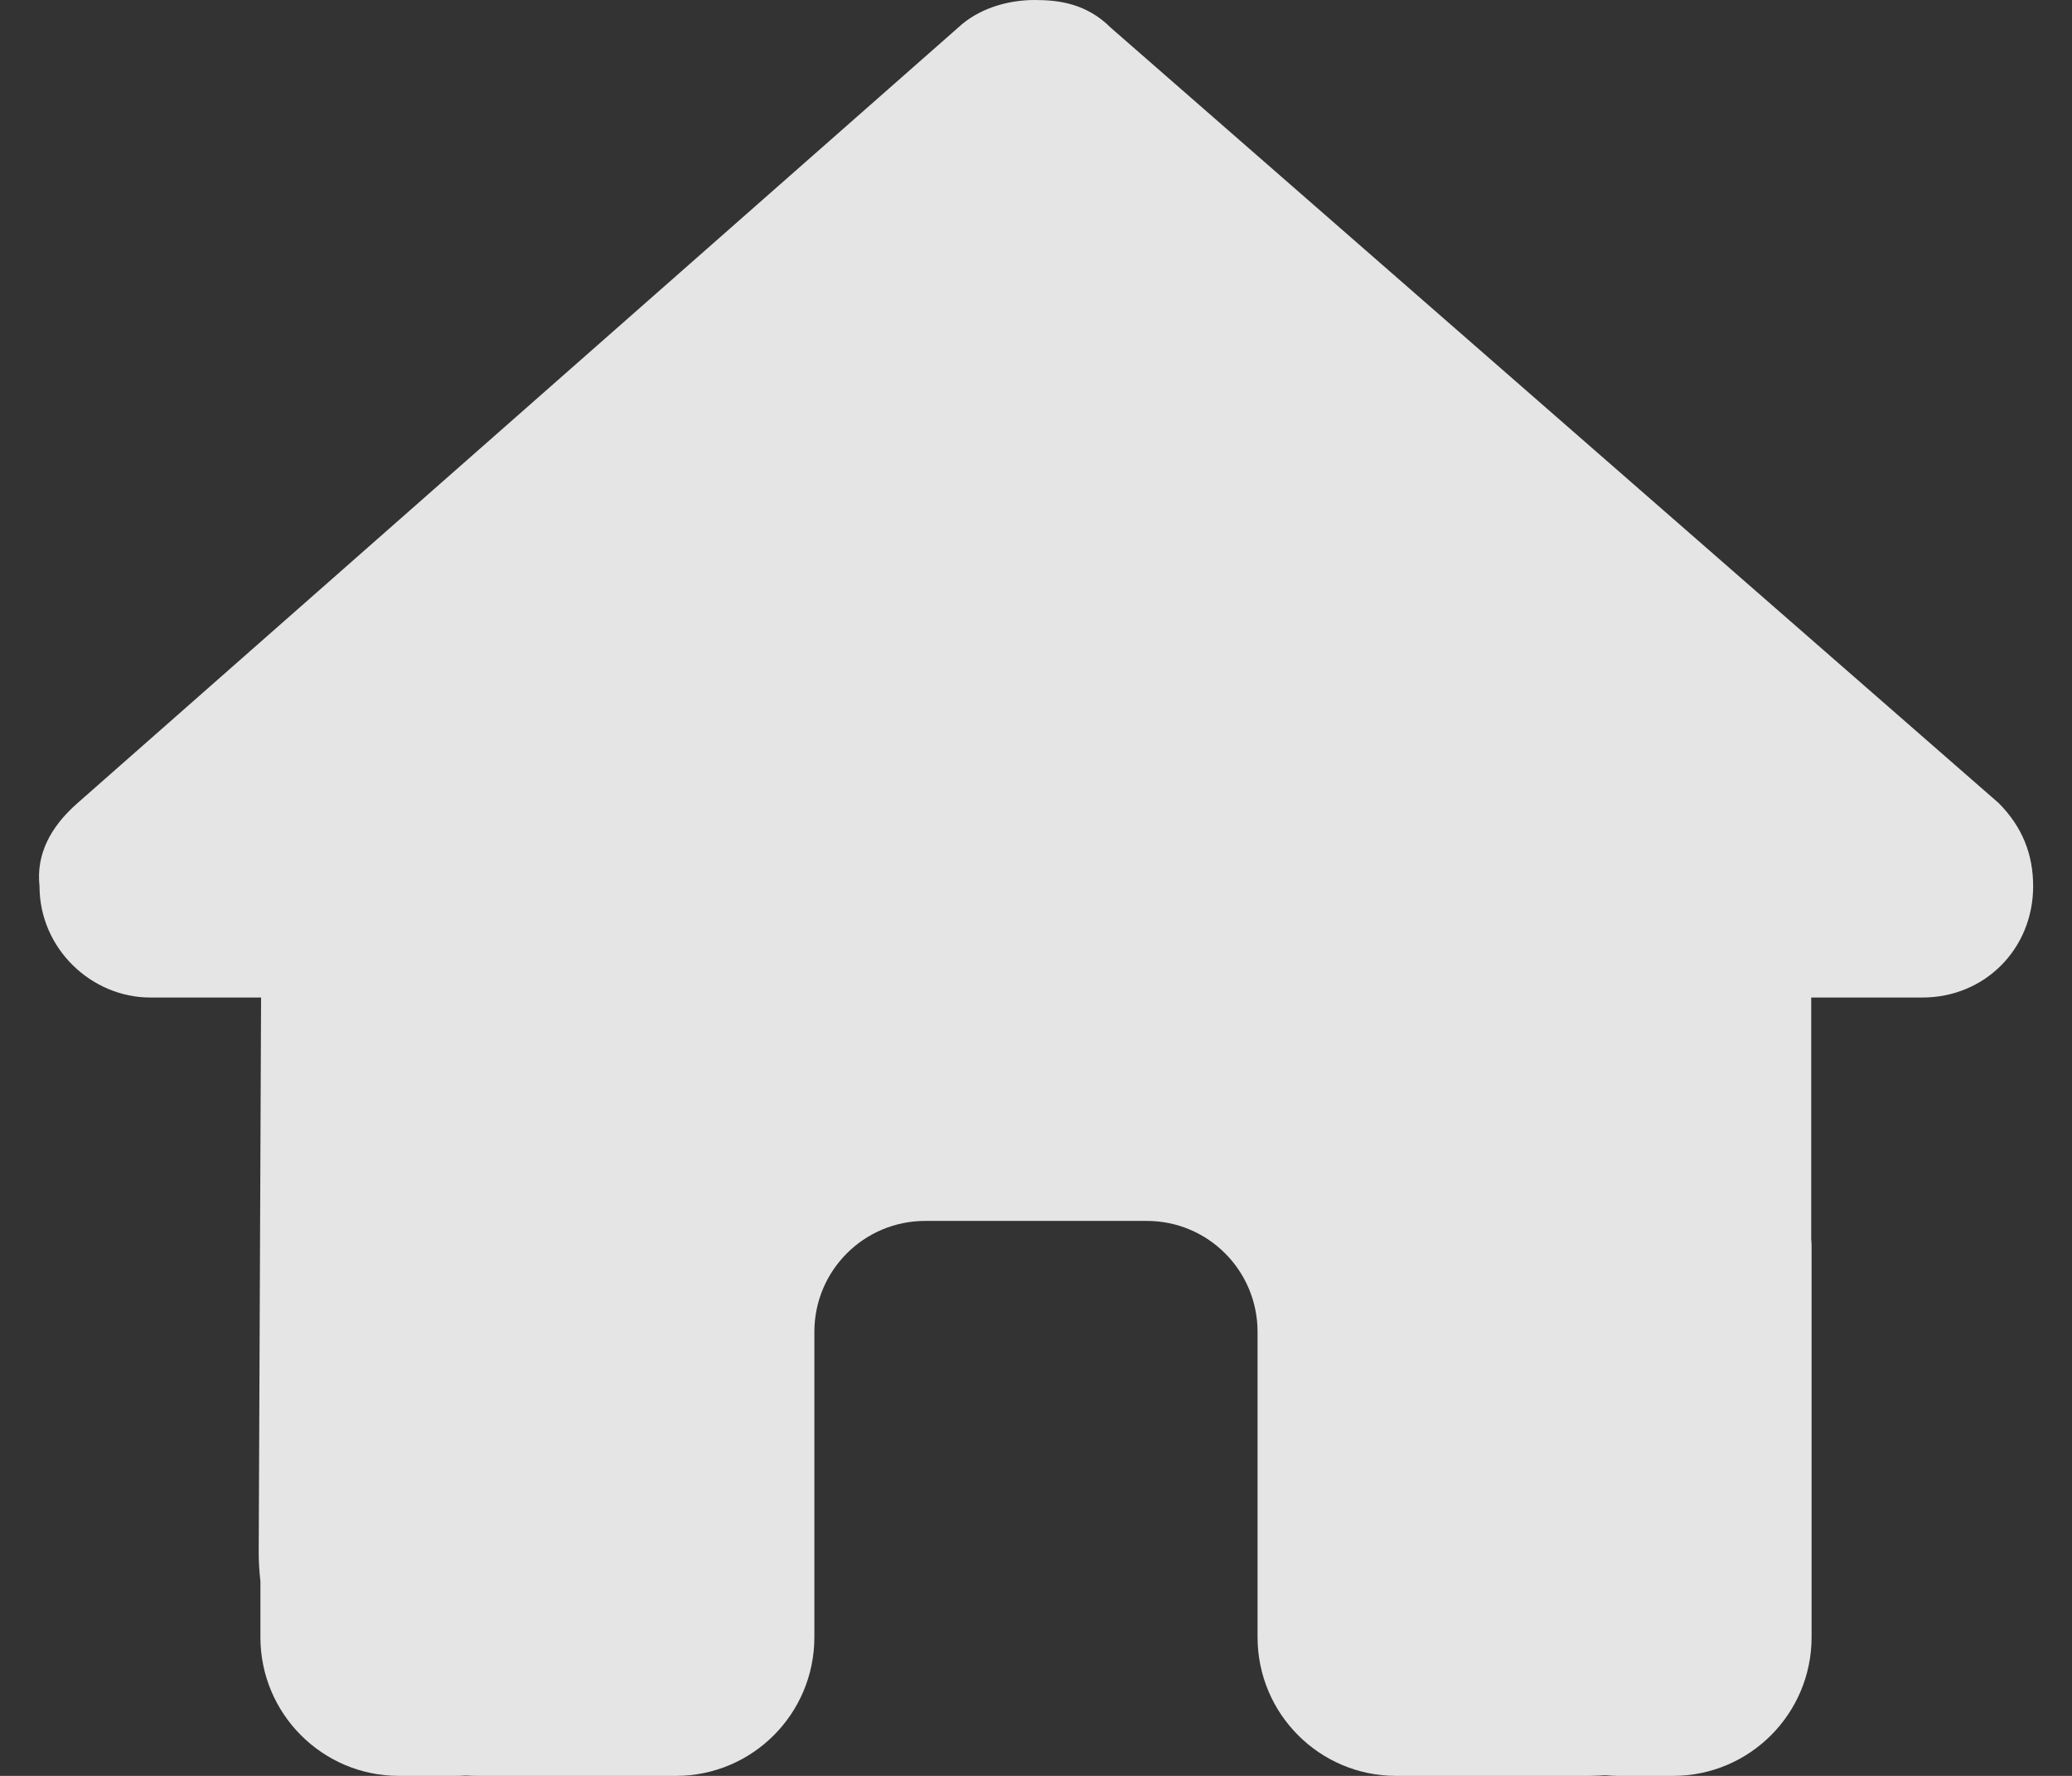 <svg width="28" height="24" viewBox="0 0 28 24" fill="none" xmlns="http://www.w3.org/2000/svg">
<rect x="0" y="0" width="28" height="24" fill="#333333" stroke="none"/>
<g clip-path="url(#clip0_30_105)">
<path d="M0.534 11.977C0.534 12.82 1.236 13.481 2.031 13.481H3.528L3.496 20.991C3.496 21.117 3.505 21.244 3.519 21.37V22.125C3.519 23.161 4.357 24 5.391 24H6.139C6.191 24 6.242 24 6.294 23.995C6.359 24 6.425 24 6.49 24H8.011H9.134C10.168 24 11.005 23.161 11.005 22.125V21V18C11.005 17.17 11.675 16.5 12.503 16.5H15.497C16.325 16.5 16.994 17.17 16.994 18V21V22.125C16.994 23.161 17.832 24 18.866 24H19.989H21.482C21.552 24 21.622 23.995 21.692 23.991C21.748 23.995 21.805 24 21.861 24H22.609C23.643 24 24.481 23.161 24.481 22.125V16.875C24.481 16.833 24.481 16.786 24.476 16.744V13.481H25.978C26.82 13.481 27.475 12.825 27.475 11.977C27.475 11.555 27.335 11.18 27.008 10.852L15.011 0.375C14.683 0.047 14.309 0 13.981 0C13.654 0 13.279 0.094 12.999 0.328L1.049 10.852C0.674 11.18 0.487 11.555 0.534 11.977Z" fill="white" fill-opacity="0.87"/>
</g>
<defs>
<clipPath id="clip0_30_105">
<rect width="26.951" height="24" fill="white" transform="matrix(-1 0 0 1 27.475 0)"/>
</clipPath>
</defs>
</svg>
